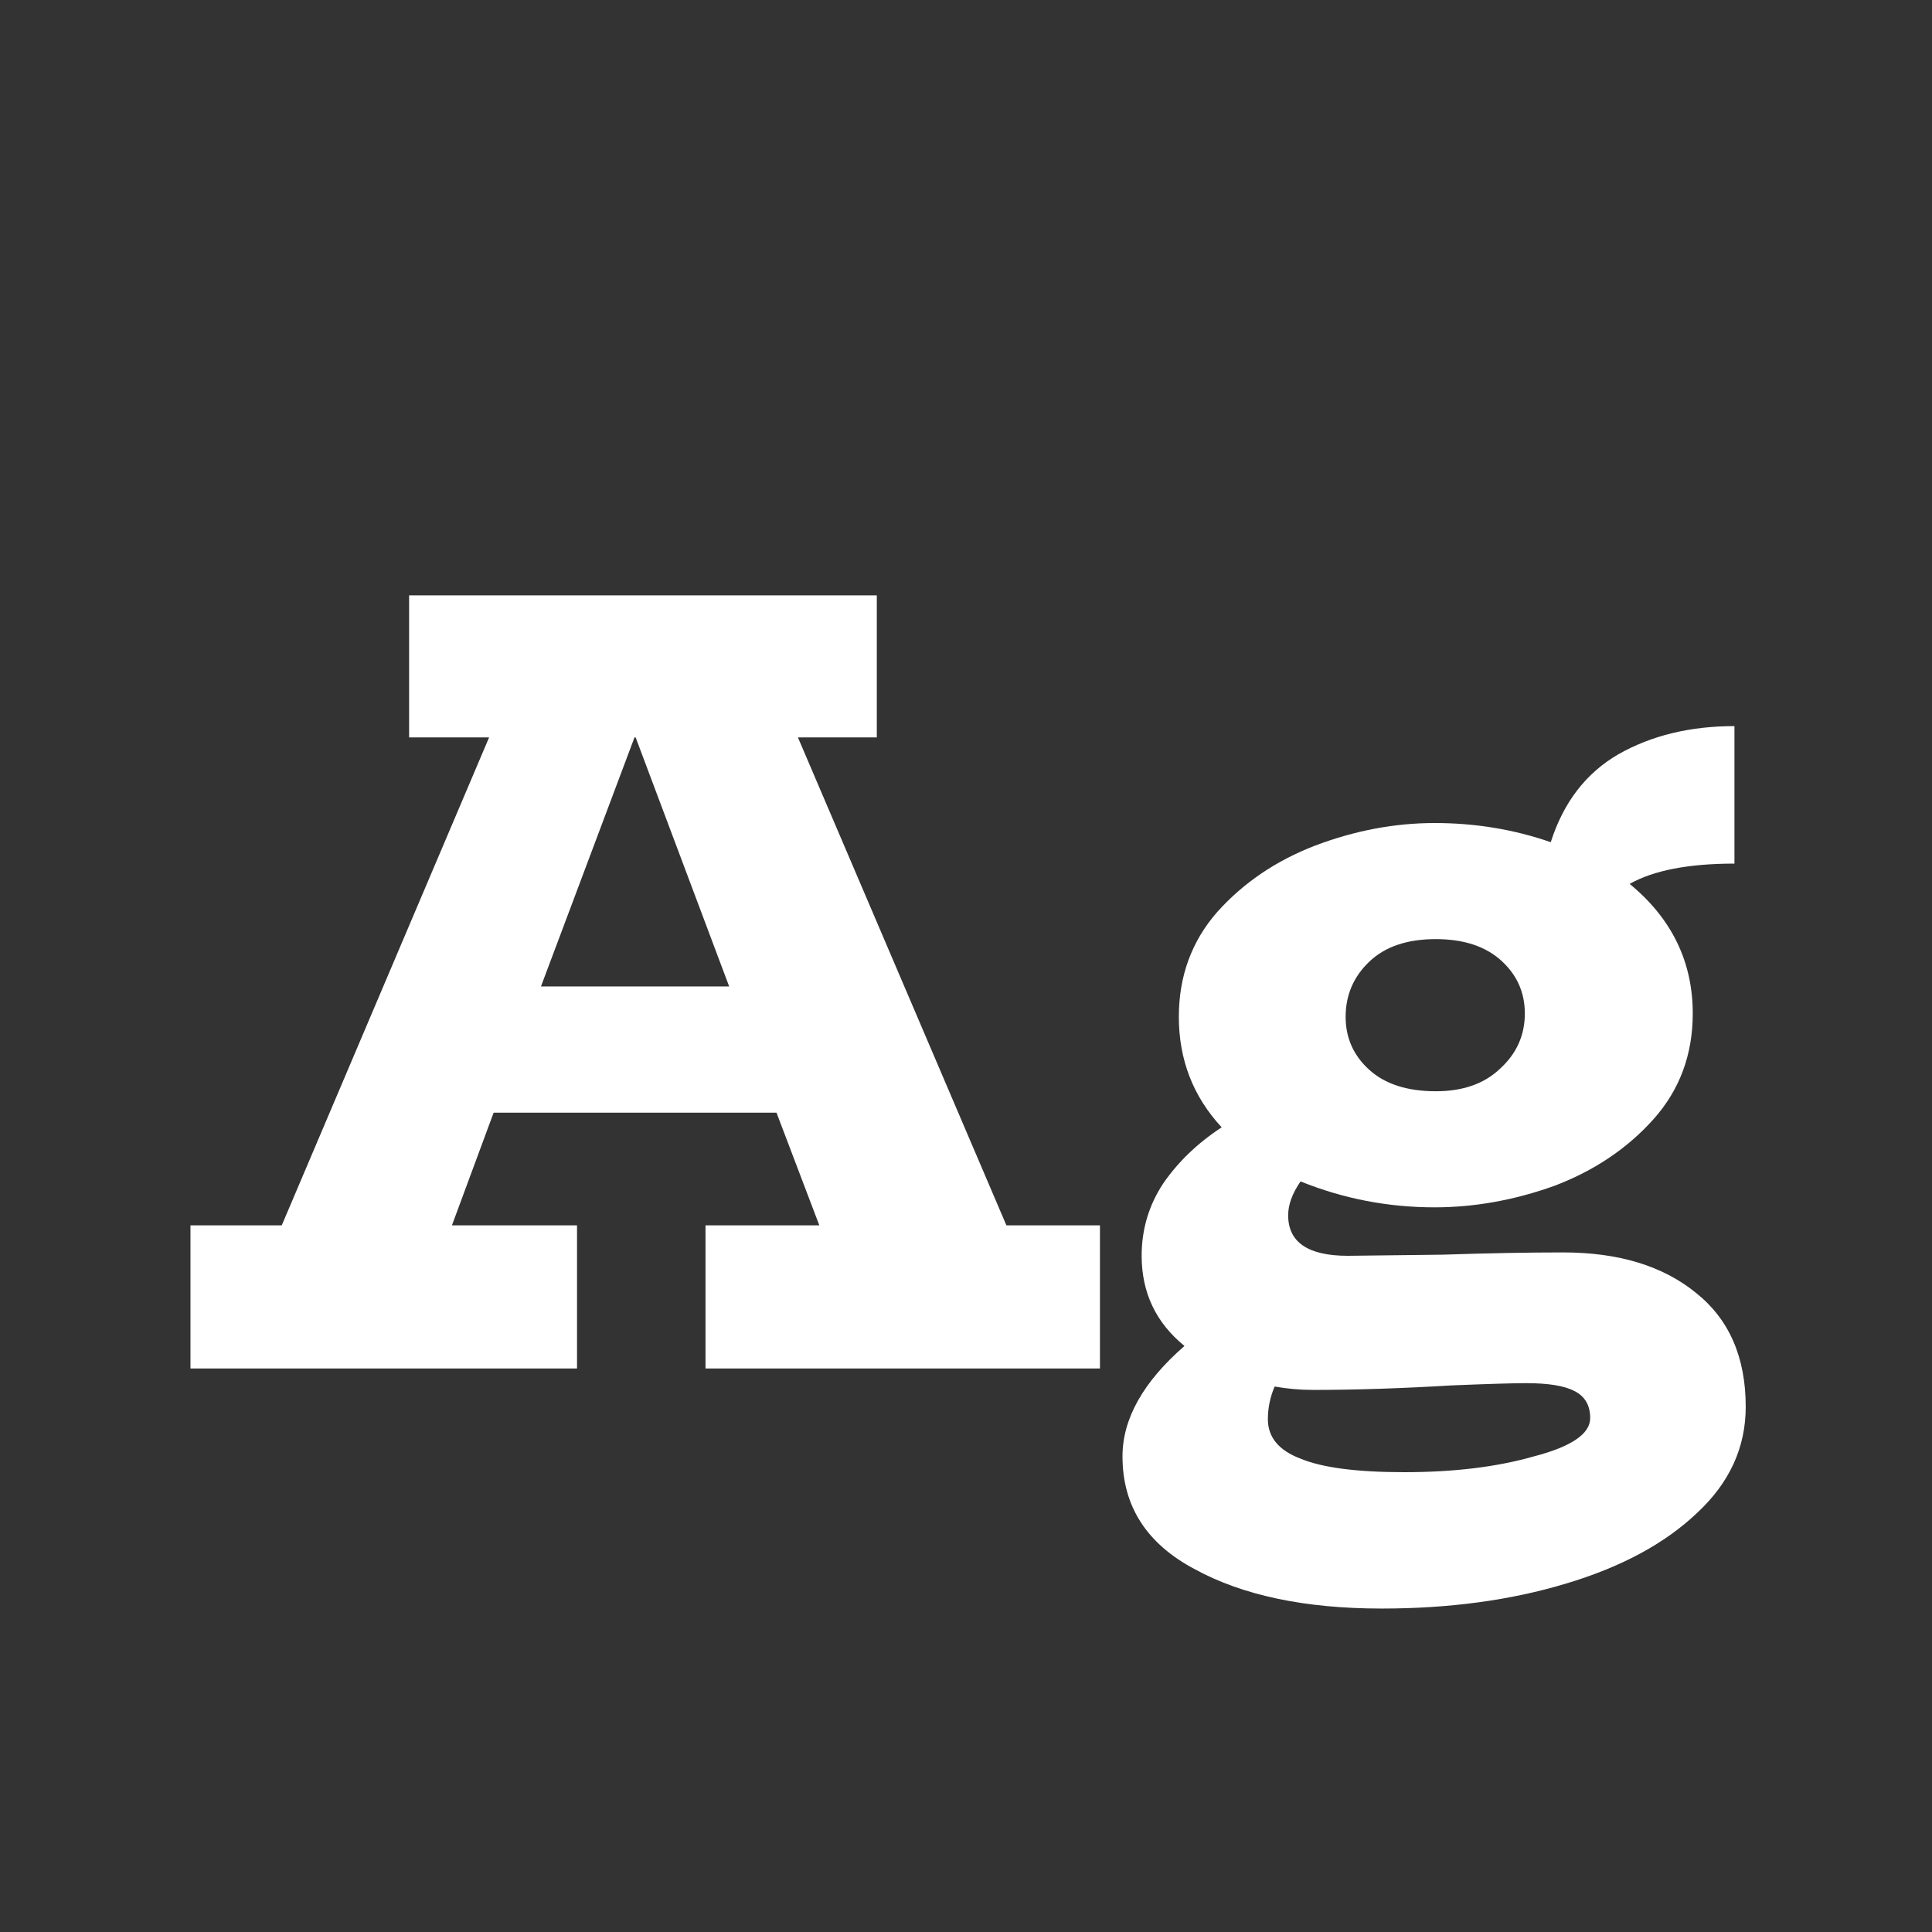 <svg width="24" height="24" viewBox="0 0 24 24" fill="none" xmlns="http://www.w3.org/2000/svg">
<rect x="0" y="0" width="24" height="24" fill="#333333" stroke="none"/>
<path d="M13.664 15.222V17H8.764V15.222H10.178L9.646 13.822H6.132L5.614 15.222H7.168V17H2.366V15.222H3.5L6.076 9.16H5.082V7.396H10.892V9.16H9.912L12.502 15.222H13.664ZM9.058 12.254L7.896 9.16H7.882L6.72 12.254H9.058ZM19.418 15.558C20.108 15.558 20.659 15.726 21.07 16.062C21.48 16.389 21.686 16.86 21.686 17.476C21.686 17.98 21.485 18.419 21.084 18.792C20.682 19.175 20.136 19.469 19.446 19.674C18.764 19.879 18.004 19.982 17.164 19.982C16.212 19.982 15.437 19.819 14.84 19.492C14.242 19.175 13.944 18.708 13.944 18.092C13.944 17.625 14.2 17.168 14.714 16.72C14.359 16.431 14.182 16.057 14.182 15.6C14.182 15.273 14.27 14.975 14.448 14.704C14.634 14.433 14.877 14.2 15.176 14.004C14.821 13.621 14.644 13.164 14.644 12.632C14.644 12.128 14.802 11.694 15.12 11.33C15.446 10.966 15.852 10.691 16.338 10.504C16.832 10.317 17.327 10.224 17.822 10.224C18.326 10.224 18.806 10.303 19.264 10.462C19.422 9.967 19.702 9.603 20.104 9.37C20.514 9.137 20.995 9.02 21.546 9.02V10.728C20.976 10.728 20.542 10.812 20.244 10.98C20.766 11.409 21.028 11.946 21.028 12.59C21.028 13.103 20.864 13.542 20.538 13.906C20.211 14.27 19.8 14.545 19.306 14.732C18.811 14.909 18.316 14.998 17.822 14.998C17.243 14.998 16.688 14.891 16.156 14.676C16.053 14.825 16.002 14.965 16.002 15.096C16.002 15.432 16.249 15.6 16.744 15.6L17.92 15.586C18.498 15.567 18.998 15.558 19.418 15.558ZM17.836 11.666C17.481 11.666 17.206 11.759 17.01 11.946C16.814 12.133 16.716 12.361 16.716 12.632C16.716 12.893 16.814 13.113 17.01 13.29C17.206 13.467 17.481 13.556 17.836 13.556C18.172 13.556 18.438 13.463 18.634 13.276C18.839 13.089 18.942 12.861 18.942 12.59C18.942 12.329 18.844 12.109 18.648 11.932C18.452 11.755 18.181 11.666 17.836 11.666ZM17.444 18.288C18.06 18.288 18.596 18.223 19.054 18.092C19.52 17.971 19.754 17.812 19.754 17.616C19.754 17.457 19.688 17.345 19.558 17.28C19.436 17.215 19.236 17.182 18.956 17.182C18.806 17.182 18.498 17.191 18.032 17.21C17.416 17.247 16.842 17.266 16.31 17.266C16.151 17.266 15.992 17.252 15.834 17.224C15.778 17.355 15.75 17.49 15.75 17.63C15.75 17.854 15.885 18.017 16.156 18.12C16.426 18.232 16.856 18.288 17.444 18.288Z" fill="white"/>
</svg>
